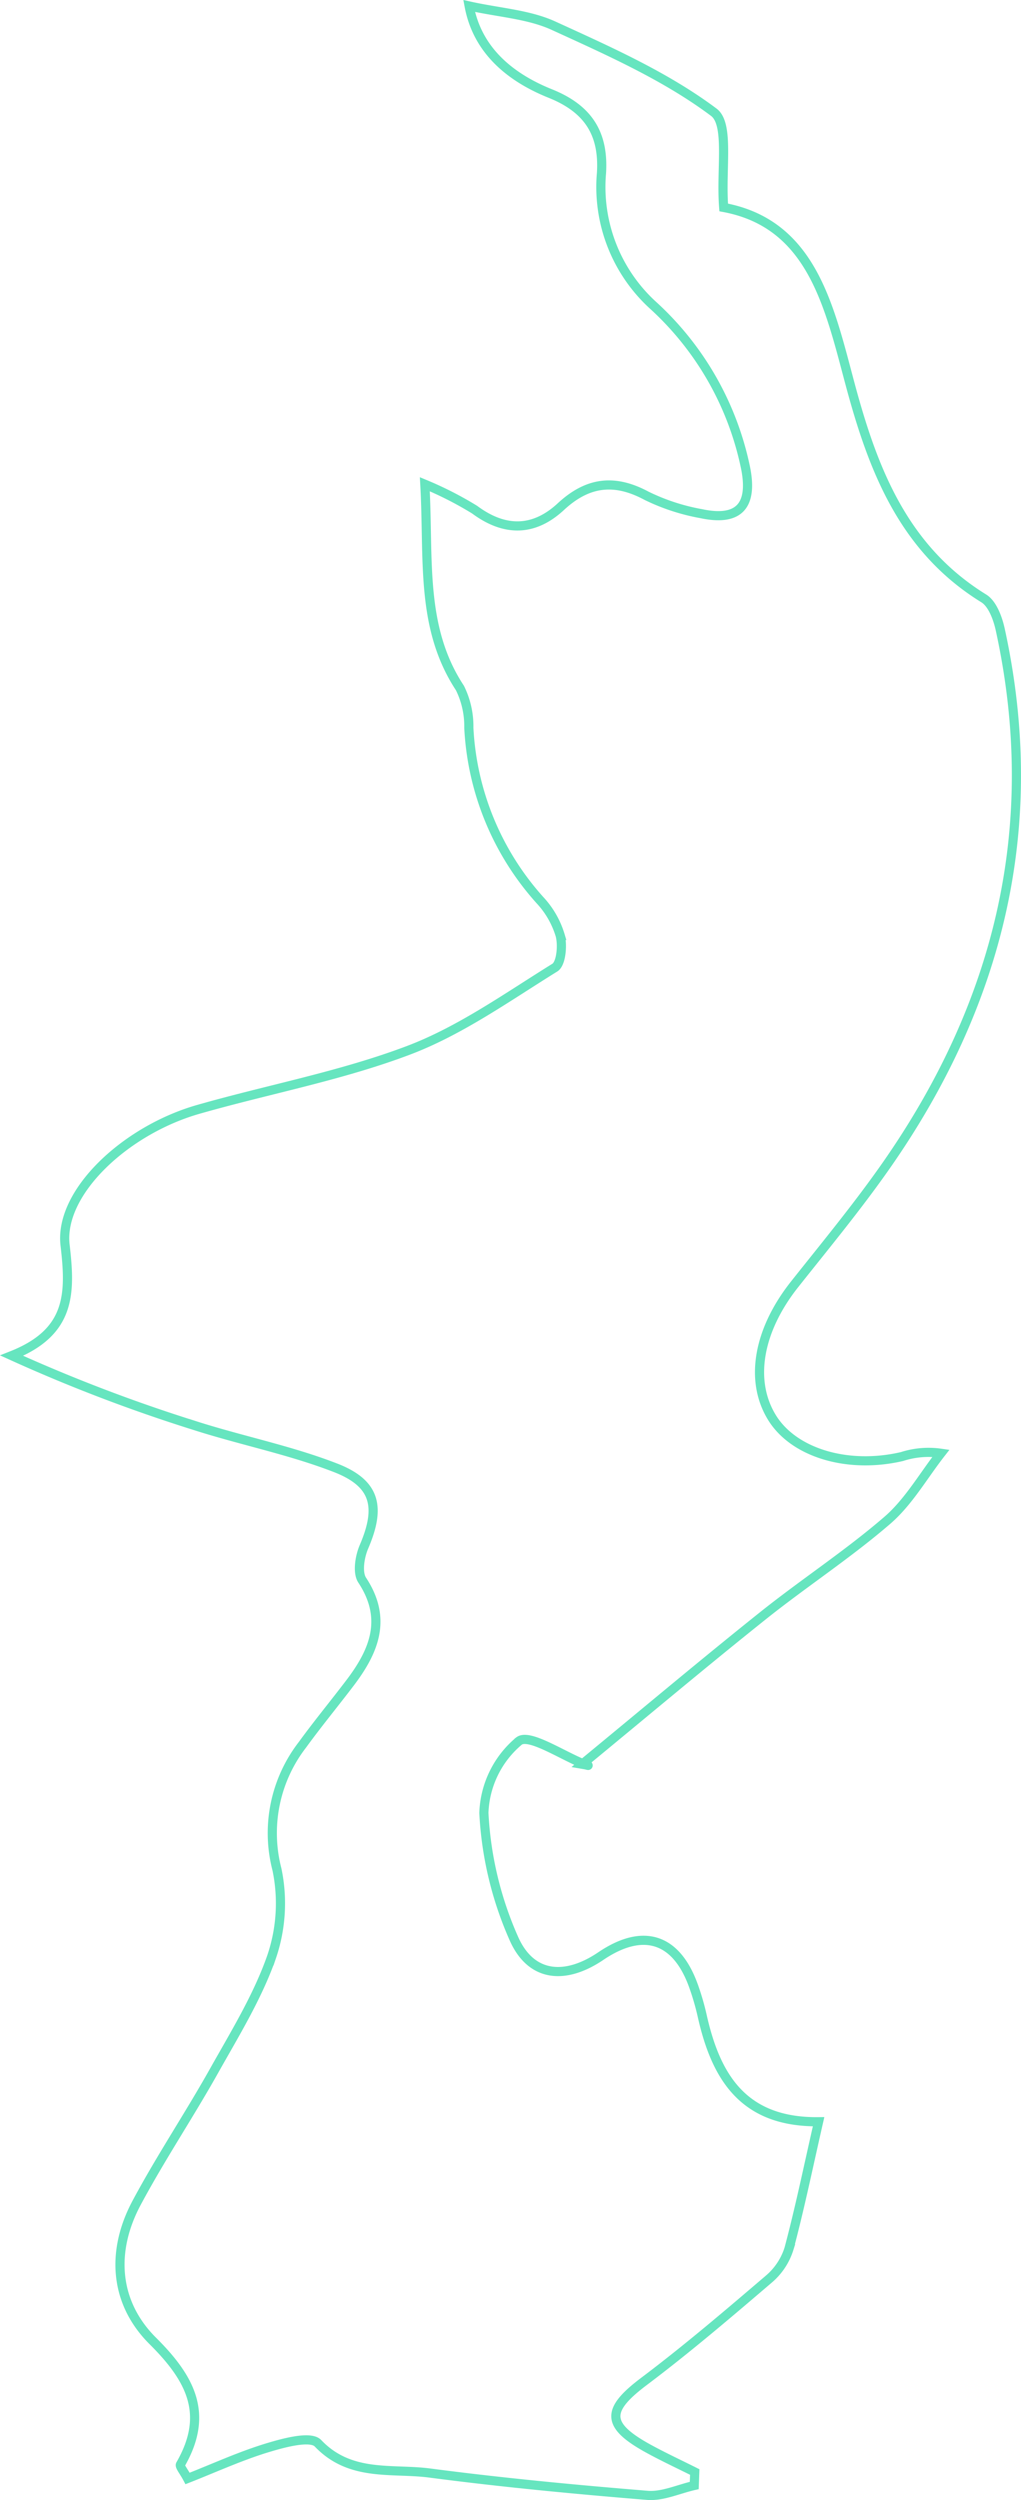 <svg xmlns="http://www.w3.org/2000/svg" width="111.556" height="272.922" viewBox="0 0 111.556 272.922">
  <defs>
    <style>
      .cls-1 {
        fill: none;
        stroke: #66e5bf;
      }
    </style>
  </defs>
  <path id="Limburg" class="cls-1" d="M406.164,525.212c3.3.733,6.5.912,9.219,2.153,6.046,2.765,12.257,5.514,17.515,9.45,1.736,1.3.75,6.227,1.079,10.391,9.6,1.78,11.516,10.715,13.781,19.178,2.509,9.371,5.818,18.062,14.635,23.5.951.587,1.532,2.176,1.8,3.4,4.681,21.409-.087,40.856-12.522,58.6-3.106,4.432-6.568,8.62-9.936,12.864-3.986,5.021-4.967,10.51-2.488,14.549,2.371,3.865,8.262,5.649,14.207,4.267a9.453,9.453,0,0,1,4.26-.359c-1.929,2.466-3.53,5.312-5.857,7.319-4.322,3.728-9.146,6.866-13.613,10.434-6.431,5.134-12.731,10.43-19.736,16.193.96.164.66.161.4.06-2.514-.963-6.16-3.446-7.29-2.595a10.7,10.7,0,0,0-3.843,7.848,38.528,38.528,0,0,0,3.3,13.768c1.885,4.193,5.6,4.484,9.478,1.862,4.583-3.1,8.19-1.989,10.081,3.137a27.7,27.7,0,0,1,1.012,3.464c1.486,6.56,4.462,11.577,12.7,11.482-1.128,4.935-2.052,9.435-3.236,13.864a7.151,7.151,0,0,1-2.218,3.33c-4.466,3.815-8.943,7.632-13.633,11.162-4.159,3.131-4.177,4.773.518,7.347,1.647.9,3.357,1.694,5.037,2.536q-.028.734-.056,1.471c-1.709.384-3.454,1.212-5.121,1.076-7.937-.647-15.872-1.4-23.768-2.435-4.138-.542-8.674.47-12.222-3.251-.8-.844-3.712-.055-5.5.486-2.975.9-5.824,2.211-8.747,3.357-.417-.789-.892-1.328-.778-1.526,3.151-5.461,1.164-9.326-3.021-13.487s-4.614-9.755-1.77-15.075c2.622-4.9,5.729-9.541,8.452-14.391,2.275-4.053,4.76-8.083,6.287-12.428a18.1,18.1,0,0,0,.594-9.585,15.755,15.755,0,0,1,2.785-13.6c1.682-2.314,3.508-4.524,5.236-6.8,2.617-3.457,4.061-6.977,1.292-11.173-.546-.828-.268-2.558.192-3.63,1.855-4.317,1.318-6.914-3.084-8.626-5.019-1.952-10.383-3-15.526-4.659a175.317,175.317,0,0,1-19.876-7.594c6.464-2.551,6.453-6.763,5.833-12.062-.671-5.734,6.562-12.536,14.552-14.819,7.653-2.187,15.566-3.648,22.976-6.452,5.665-2.144,10.78-5.8,15.985-9.025.693-.43.867-2.421.585-3.509a9.741,9.741,0,0,0-2.223-3.866,30.415,30.415,0,0,1-7.76-18.8,9.407,9.407,0,0,0-.973-4.347c-4.374-6.642-3.375-14.1-3.835-22.244a38.623,38.623,0,0,1,5.445,2.778c3.311,2.455,6.492,2.376,9.414-.33s5.844-3.078,9.363-1.19a22.68,22.68,0,0,0,5.979,1.954c4.056.861,5.631-.809,4.873-4.845a33.04,33.04,0,0,0-10.045-17.818,17.48,17.48,0,0,1-5.728-14.522c.267-4.3-1.438-7.007-5.582-8.673C410.614,533,407.065,530.04,406.164,525.212Z" transform="translate(-354.905 -524.56)"/>
</svg>
